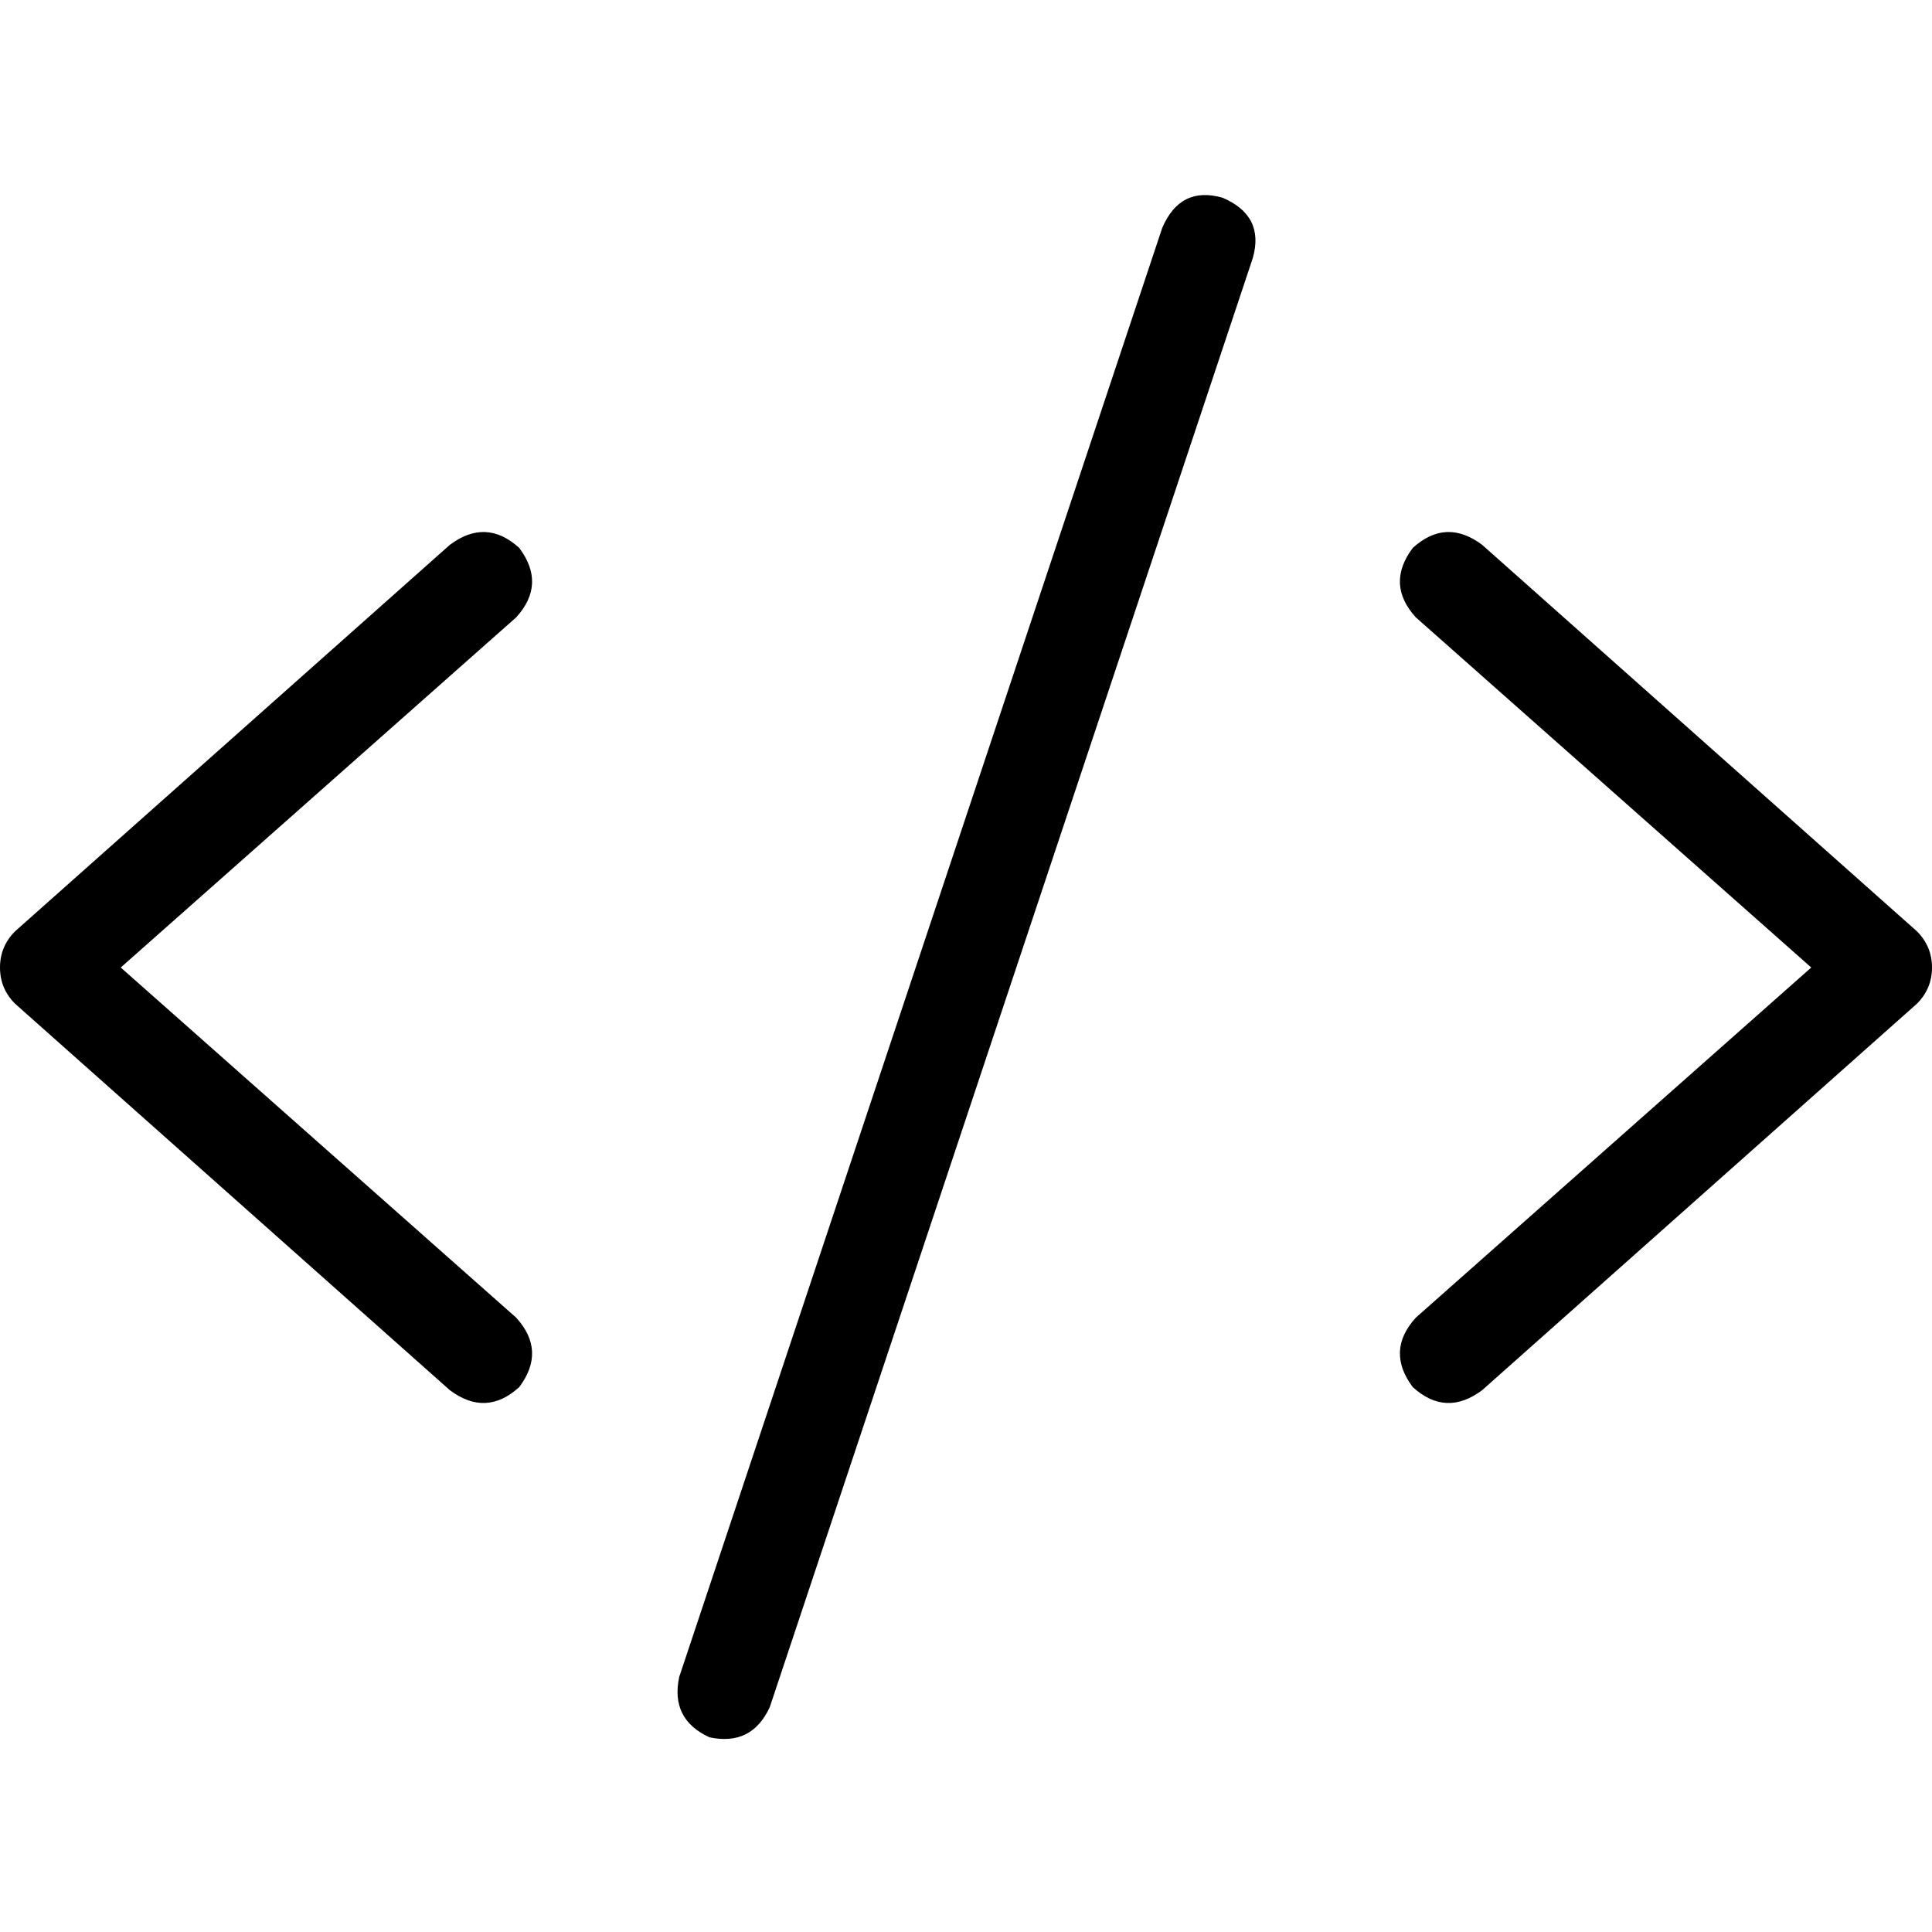 <svg xmlns="http://www.w3.org/2000/svg" viewBox="0 0 512 512">
  <path d="M 324 52.4 Q 312.8 49.2 308 60.4 L 180 444.4 L 180 444.4 Q 177.6 455.6 188 460.4 Q 199.2 462.8 204 452.4 L 332 68.4 L 332 68.4 Q 335.2 57.2 324 52.4 L 324 52.4 Z M 137.6 145.2 Q 128.8 137.2 119.2 144.4 L 4 246.8 L 4 246.8 Q 0 250.8 0 256.4 Q 0 262 4 266 L 119.2 368.4 L 119.2 368.4 Q 128.8 375.6 137.6 367.6 Q 144.8 358 136.8 349.2 L 32 256.4 L 32 256.4 L 136.8 163.6 L 136.8 163.6 Q 144.8 154.8 137.6 145.2 L 137.6 145.2 Z M 374.4 145.2 Q 367.2 154.8 375.2 163.6 L 480 256.4 L 480 256.4 L 375.2 349.2 L 375.2 349.2 Q 367.2 358 374.4 367.6 Q 383.2 375.6 392.8 368.4 L 508 266 L 508 266 Q 512 262 512 256.4 Q 512 250.8 508 246.8 L 392.8 144.4 L 392.8 144.4 Q 383.2 137.2 374.4 145.2 L 374.4 145.2 Z" />
</svg>
